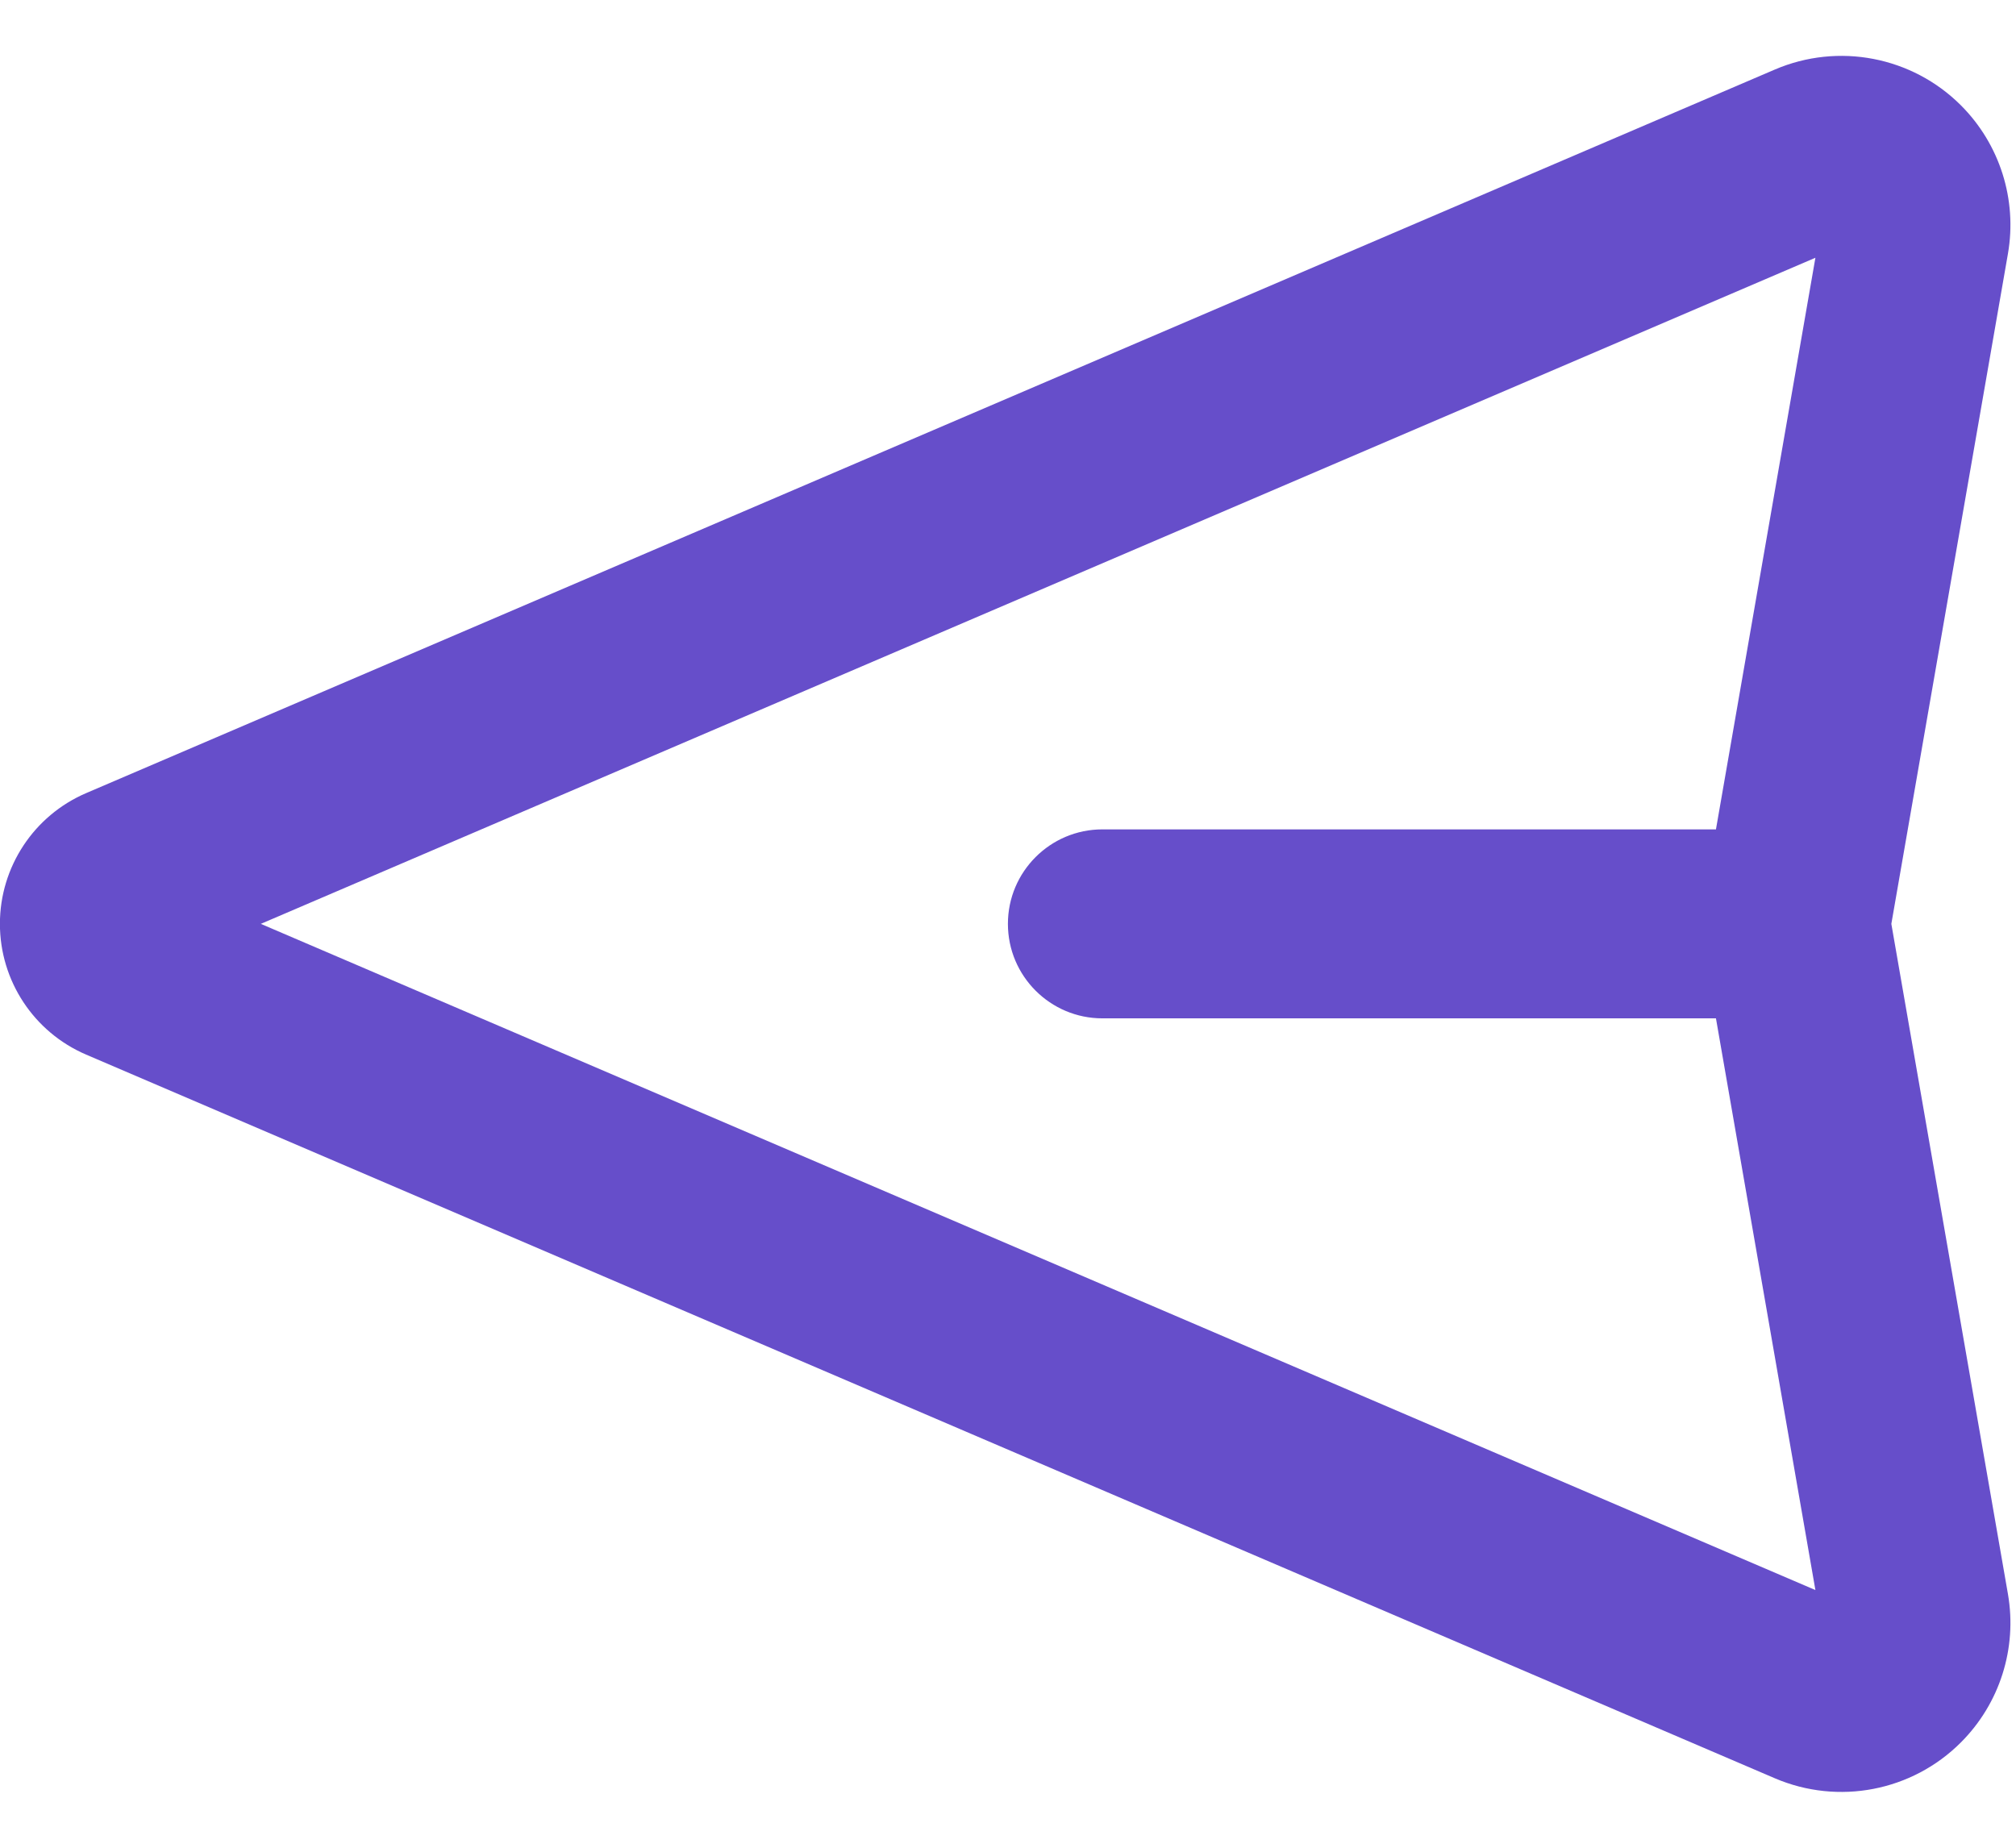 <svg width="24" height="22" viewBox="0 0 24 22" fill="none" xmlns="http://www.w3.org/2000/svg">
<path fill-rule="evenodd" clip-rule="evenodd" d="M21.612 18.932L20.428 12.125L13.124 12.125C12.503 12.125 11.999 11.621 11.999 11C11.999 10.379 12.503 9.875 13.124 9.875L20.428 9.875L21.612 3.069L3.105 11L21.612 18.932ZM22.516 11L23.904 18.979C24.016 19.624 23.807 20.283 23.344 20.746C22.763 21.328 21.885 21.497 21.129 21.173L1.026 12.557C0.403 12.29 -0.001 11.678 -0.001 11C-0.001 10.323 0.403 9.71 1.026 9.443L21.129 0.828C21.885 0.504 22.763 0.673 23.344 1.254C23.807 1.717 24.016 2.376 23.904 3.021L22.516 11Z" fill="#664ECA"/>
</svg>
